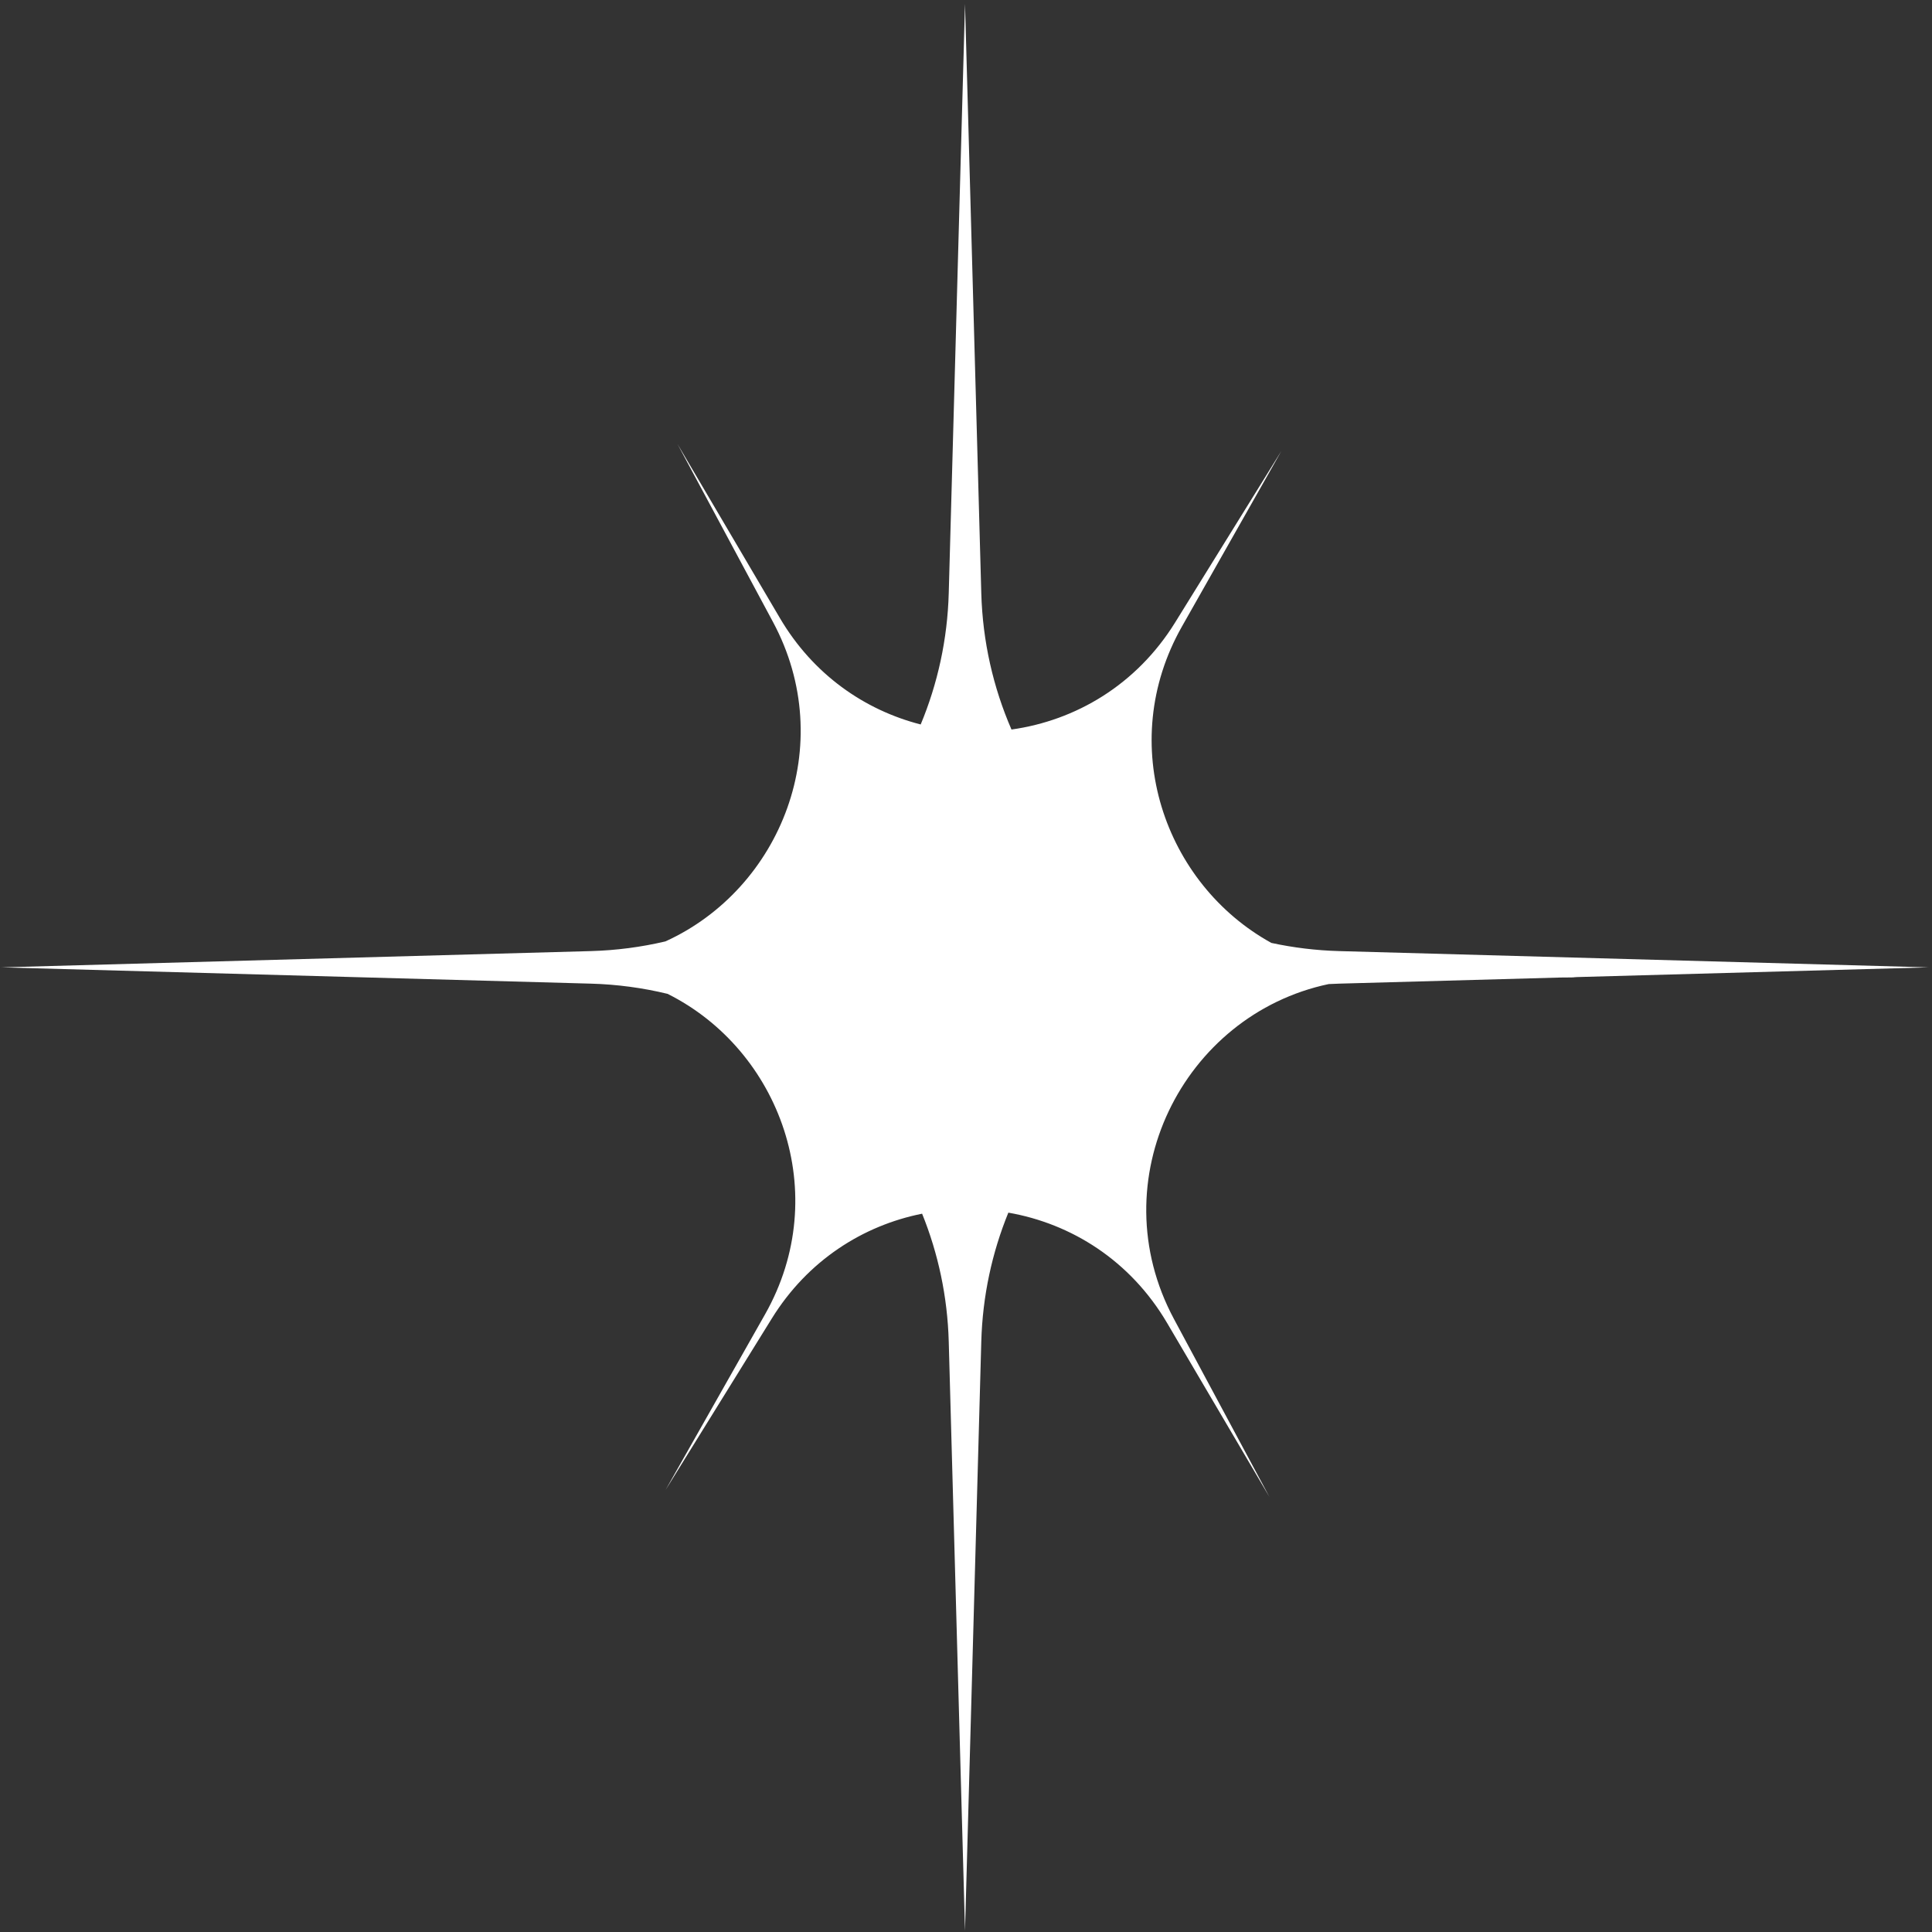 <svg width="235" height="235" viewBox="0 0 235 235" fill="none" xmlns="http://www.w3.org/2000/svg">
<rect x="0" y="0" width="235" height="235" fill="#333333" stroke="none"/>
<path fill-rule="evenodd" clip-rule="evenodd" d="M119.359 72.143L117.38 0.479L115.401 72.143C115.245 77.794 114.046 83.182 111.989 88.121C105.165 86.372 98.904 82.049 94.858 75.17L82.407 54.009L94.017 75.643C102.045 90.603 94.987 108.113 80.942 114.507C78.015 115.197 74.976 115.601 71.857 115.687L0.192 117.666L71.857 119.645C75.067 119.733 78.193 120.159 81.199 120.887C94.87 127.718 101.355 145.222 93.053 159.878L80.952 181.241L93.883 160.37C98.26 153.305 104.974 149.065 112.161 147.629C114.113 152.454 115.249 157.697 115.401 163.189L117.38 234.853L119.359 163.189C119.512 157.648 120.667 152.361 122.651 147.501C130.306 148.834 137.485 153.315 141.959 160.919L154.409 182.081L142.8 160.447C133.741 143.565 143.892 123.437 161.616 119.698C162.043 119.675 162.472 119.657 162.902 119.645L189.802 118.902L191.866 118.885L191.183 118.864L234.567 117.666L162.902 115.687C160.077 115.609 157.318 115.27 154.648 114.694C141.645 107.535 135.66 90.517 143.763 76.212L155.865 54.849L142.934 75.72C138.228 83.315 130.823 87.645 123.032 88.736C120.816 83.63 119.521 78.03 119.359 72.143Z" fill="white"/>
</svg>
